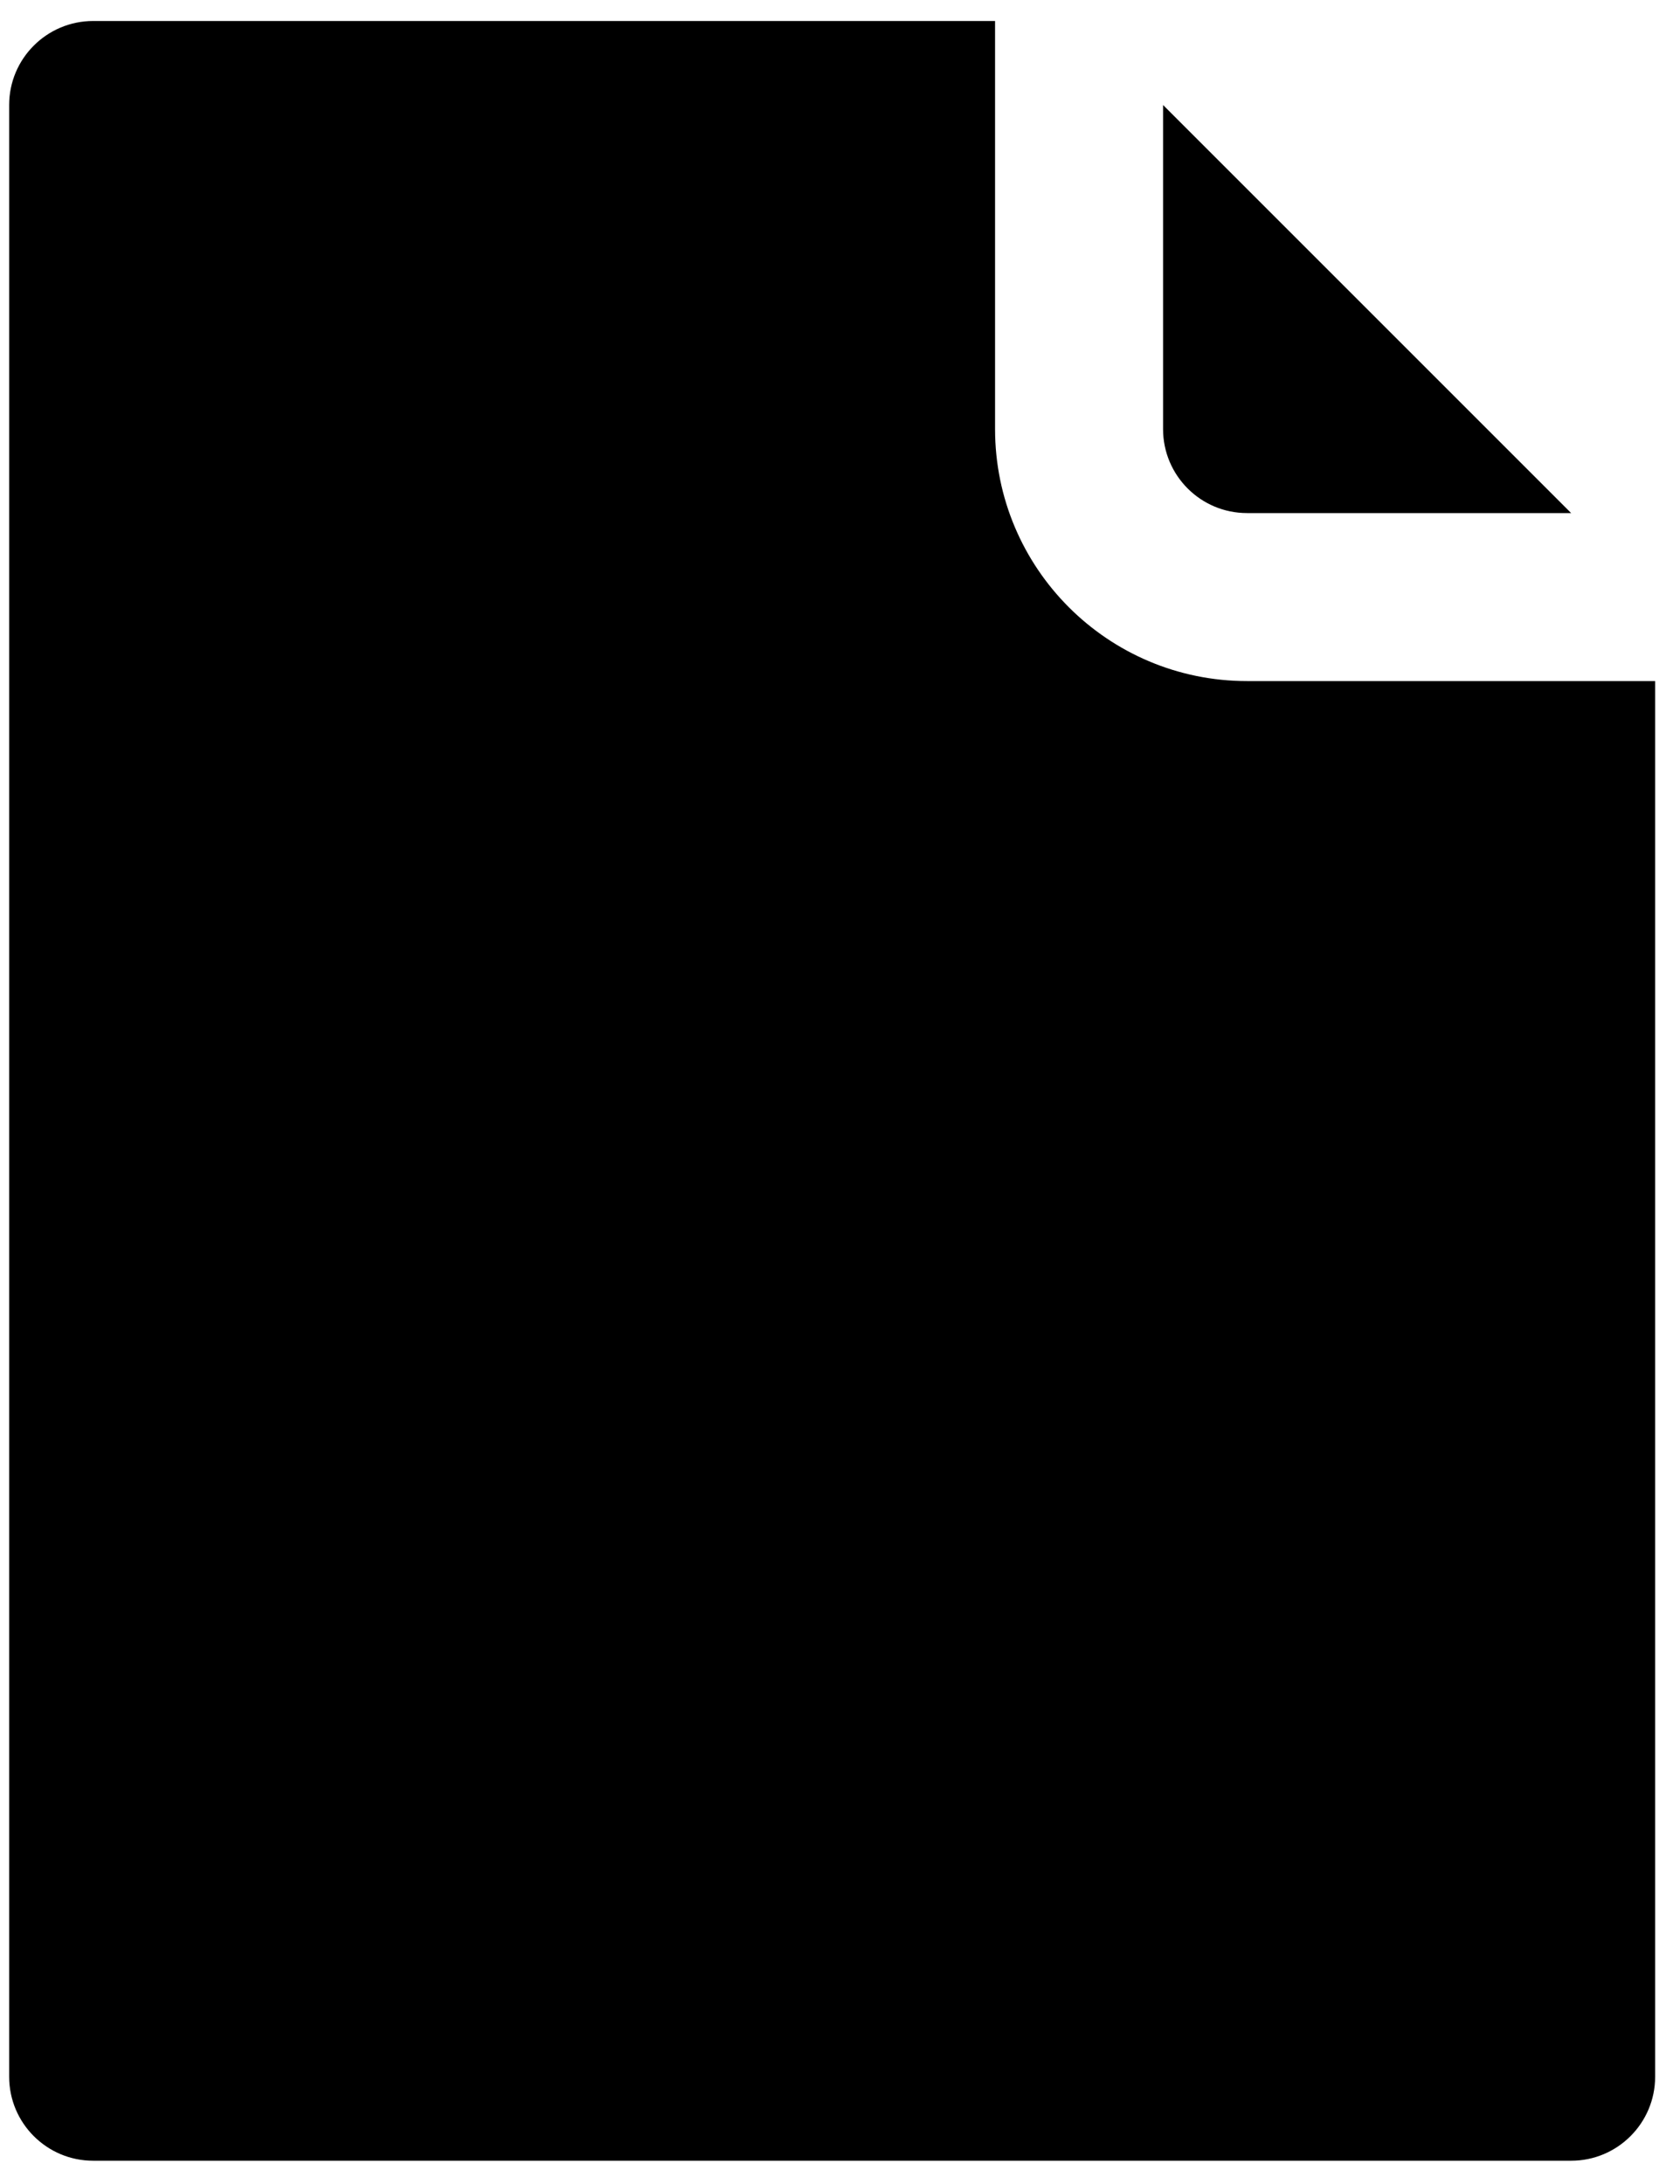 <svg width="20" height="26" viewBox="0 0 20 26" fill="none" xmlns="http://www.w3.org/2000/svg">
<path fill-rule="evenodd" clip-rule="evenodd" d="M11.846 0.25H1.109C0.557 0.25 0.109 0.698 0.109 1.25V24.723C0.109 25.275 0.557 25.723 1.109 25.723H18.704C19.256 25.723 19.704 25.275 19.704 24.723V8.108H14.846C13.189 8.108 11.846 6.765 11.846 5.108V0.25ZM18.704 6.108H14.846C14.293 6.108 13.846 5.66 13.846 5.108V1.25L18.704 6.108Z" fill="black"/>
</svg>
